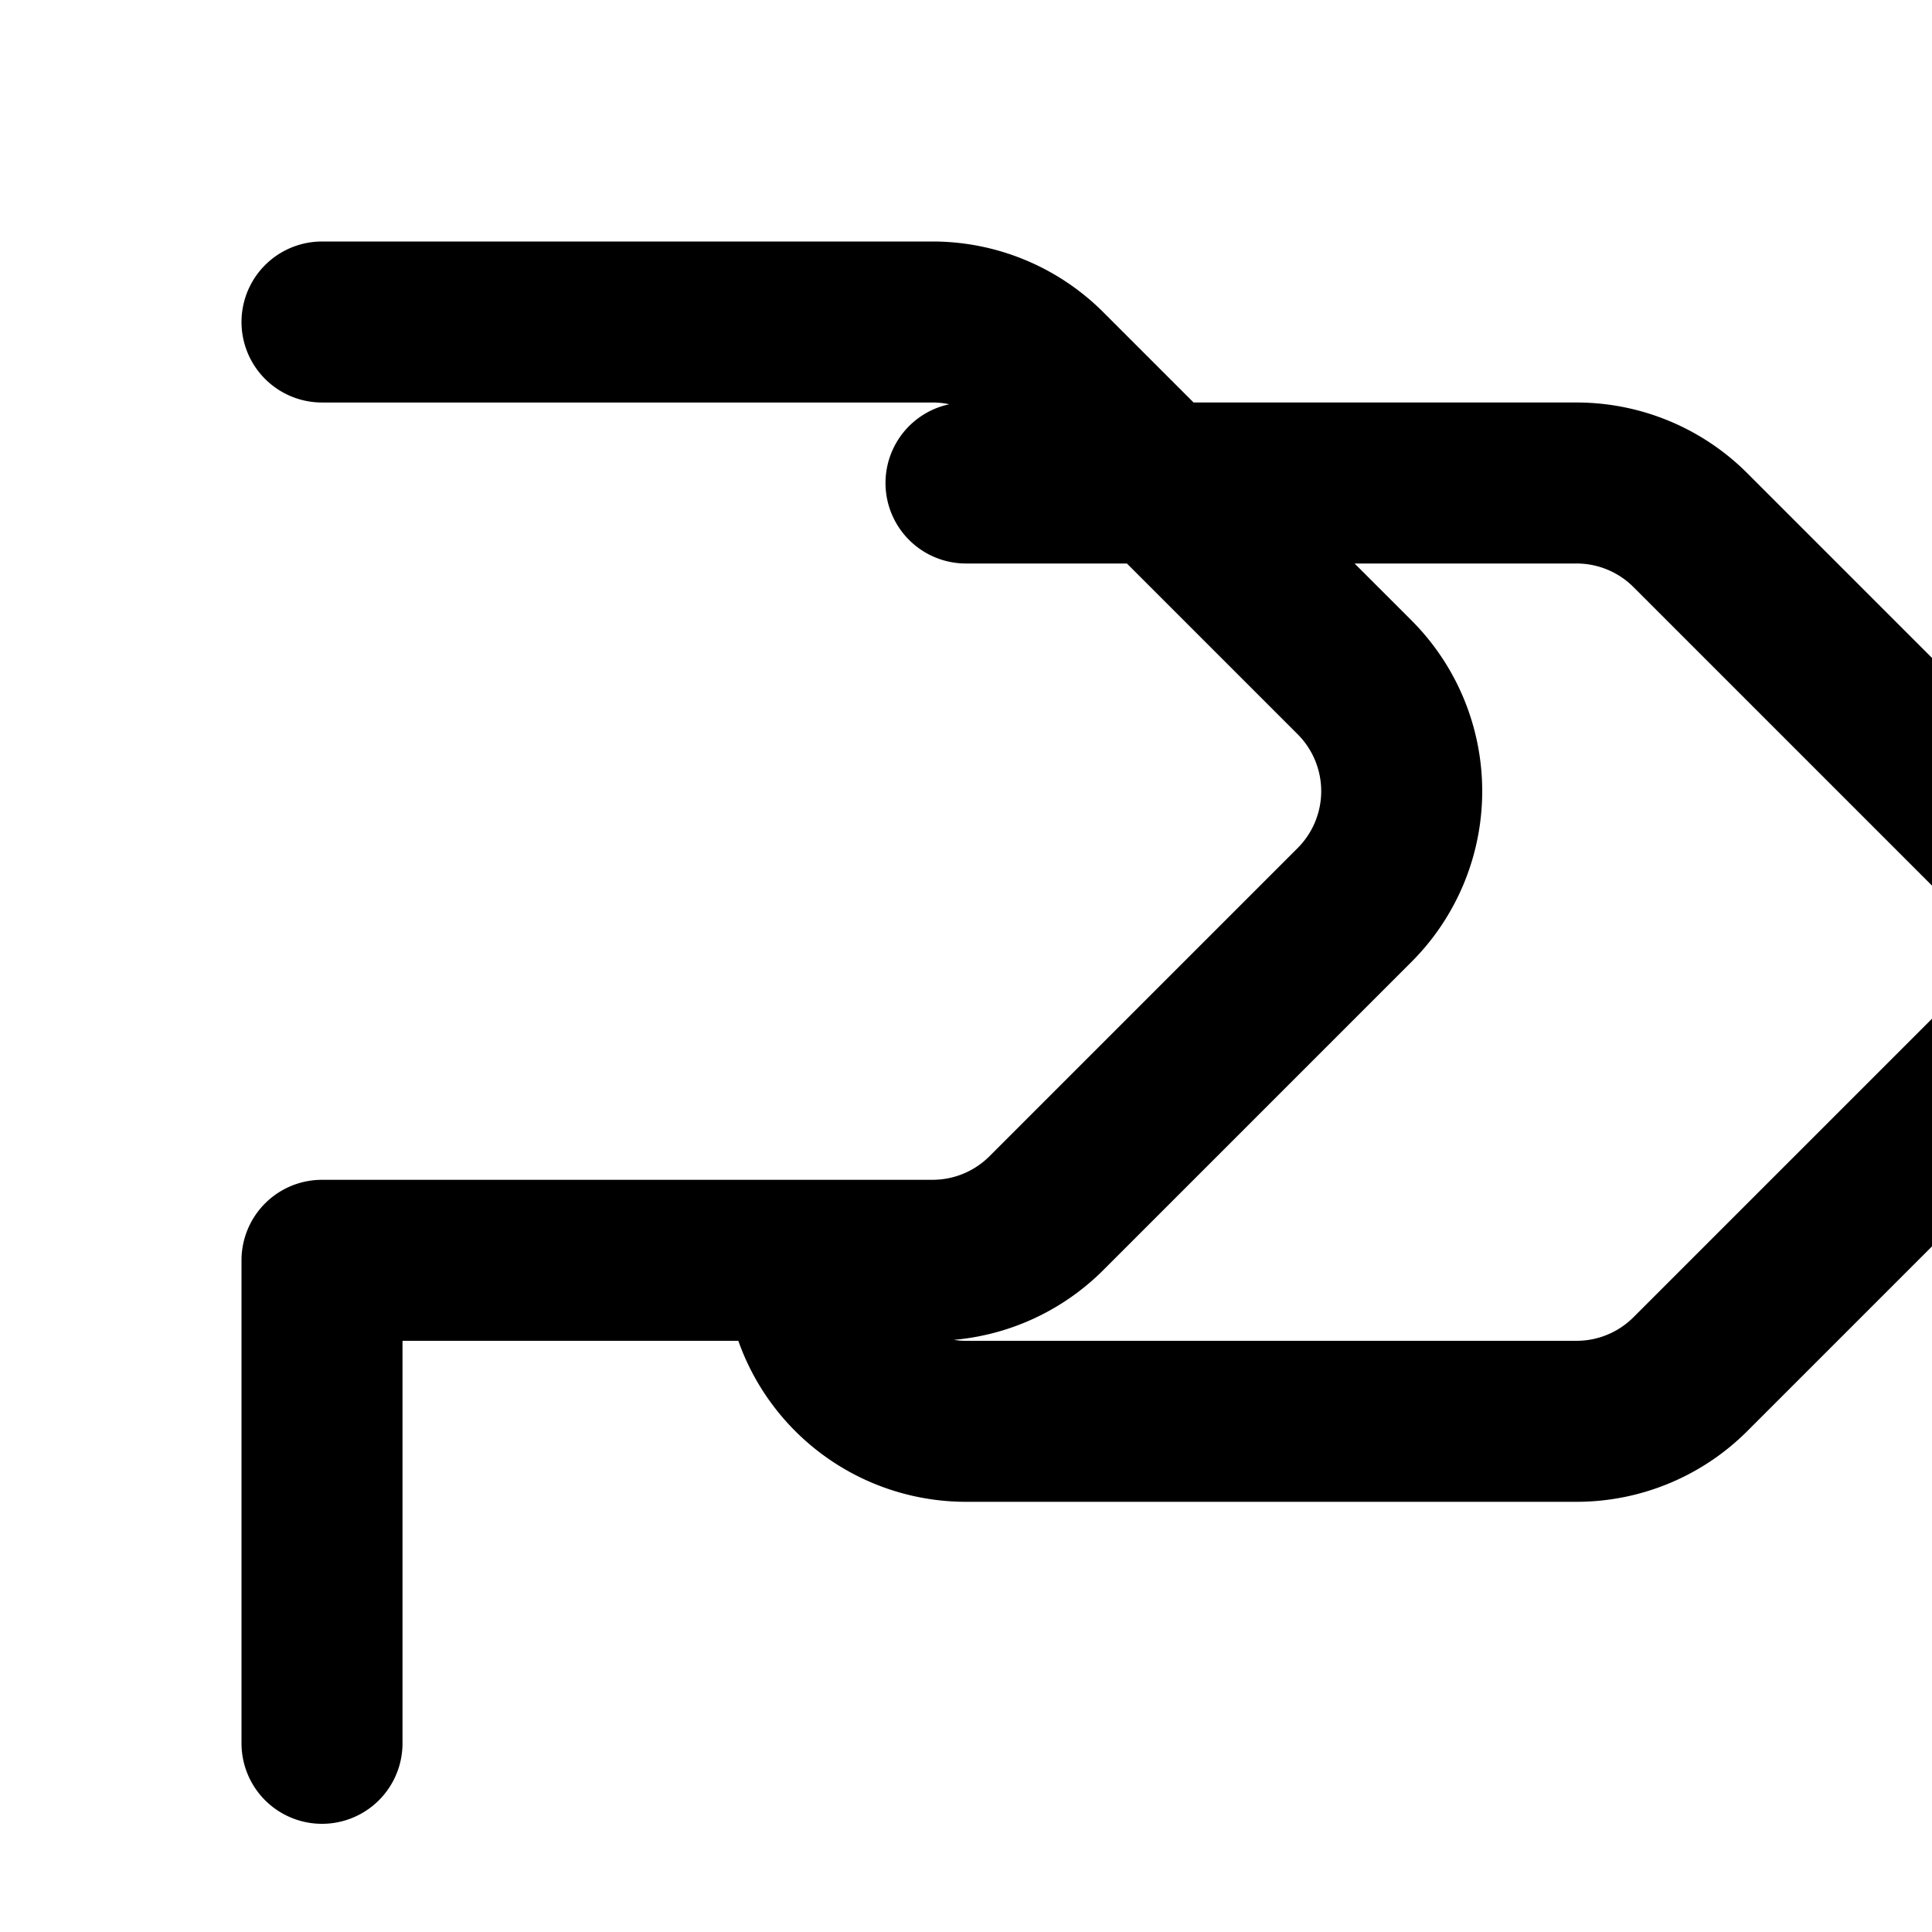 <svg class="w-6 h-6 text-white" fill="none" viewBox="0 0 24 24" stroke="currentColor">
    <path stroke-linecap="round" stroke-linejoin="round" stroke-width="2"
          d="M4 4h7.584a2 2 0 011.415.586l3.828 3.828a2 2 0 010 2.828l-3.828 3.828a2 2 0 01-1.415.586H4m0 0v6m0-6h6m0 0a2 2 0 002 2h7.584a2 2 0 001.415-.586l3.828-3.828a2 2 0 000-2.828l-3.828-3.828a2 2 0 00-1.415-.586H12" />
</svg>
